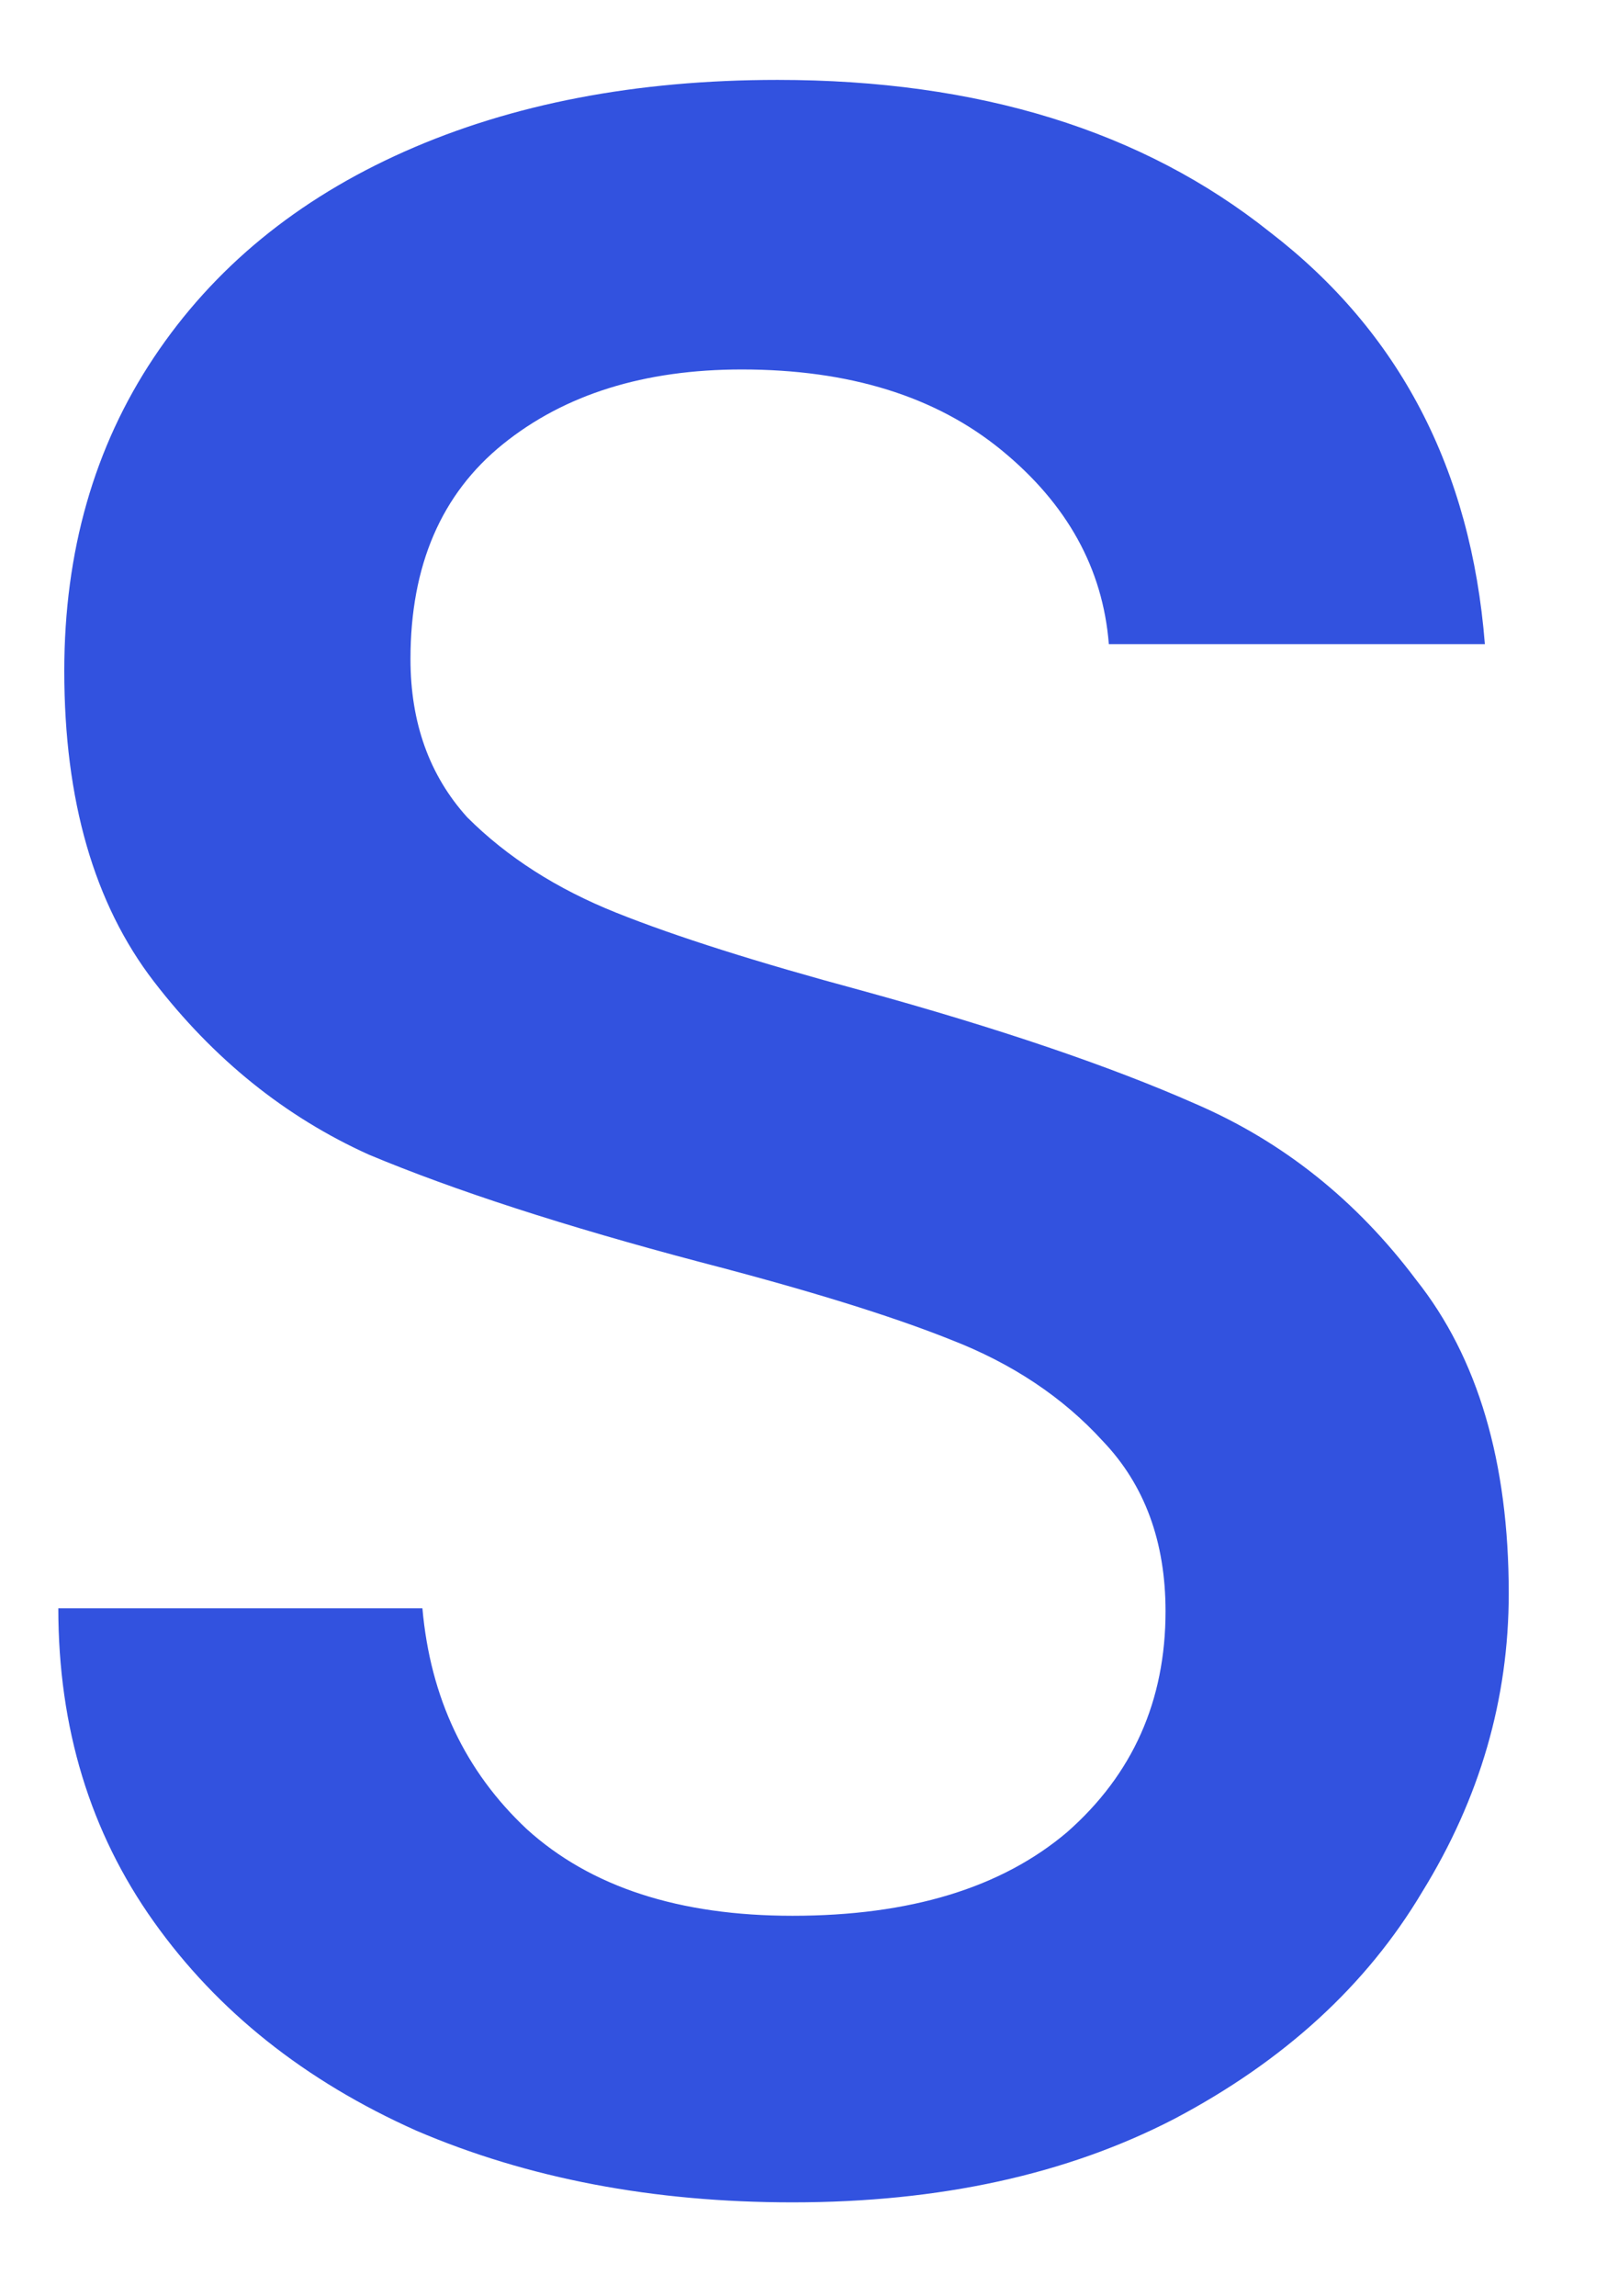 <svg width="14" height="20" viewBox="0 0 14 20" fill="none" xmlns="http://www.w3.org/2000/svg">
<path d="M6.904 19.182C5.691 19.182 4.599 18.974 3.628 18.558C2.657 18.125 1.895 17.518 1.34 16.738C0.785 15.958 0.508 15.048 0.508 14.008H3.68C3.749 14.788 4.053 15.429 4.59 15.932C5.145 16.435 5.916 16.686 6.904 16.686C7.927 16.686 8.724 16.443 9.296 15.958C9.868 15.455 10.154 14.814 10.154 14.034C10.154 13.427 9.972 12.933 9.608 12.552C9.261 12.171 8.819 11.876 8.282 11.668C7.762 11.46 7.034 11.235 6.098 10.992C4.919 10.68 3.957 10.368 3.212 10.056C2.484 9.727 1.86 9.224 1.34 8.548C0.82 7.872 0.56 6.971 0.56 5.844C0.56 4.804 0.82 3.894 1.34 3.114C1.86 2.334 2.588 1.736 3.524 1.32C4.46 0.904 5.543 0.696 6.774 0.696C8.525 0.696 9.955 1.138 11.064 2.022C12.191 2.889 12.815 4.085 12.936 5.61H9.66C9.608 4.951 9.296 4.388 8.724 3.92C8.152 3.452 7.398 3.218 6.462 3.218C5.613 3.218 4.919 3.435 4.382 3.868C3.845 4.301 3.576 4.925 3.576 5.74C3.576 6.295 3.741 6.754 4.07 7.118C4.417 7.465 4.85 7.742 5.37 7.95C5.89 8.158 6.601 8.383 7.502 8.626C8.698 8.955 9.669 9.285 10.414 9.614C11.177 9.943 11.818 10.455 12.338 11.148C12.875 11.824 13.144 12.734 13.144 13.878C13.144 14.797 12.893 15.663 12.39 16.478C11.905 17.293 11.185 17.951 10.232 18.454C9.296 18.939 8.187 19.182 6.904 19.182Z" fill="#3252DF"/>
</svg>
